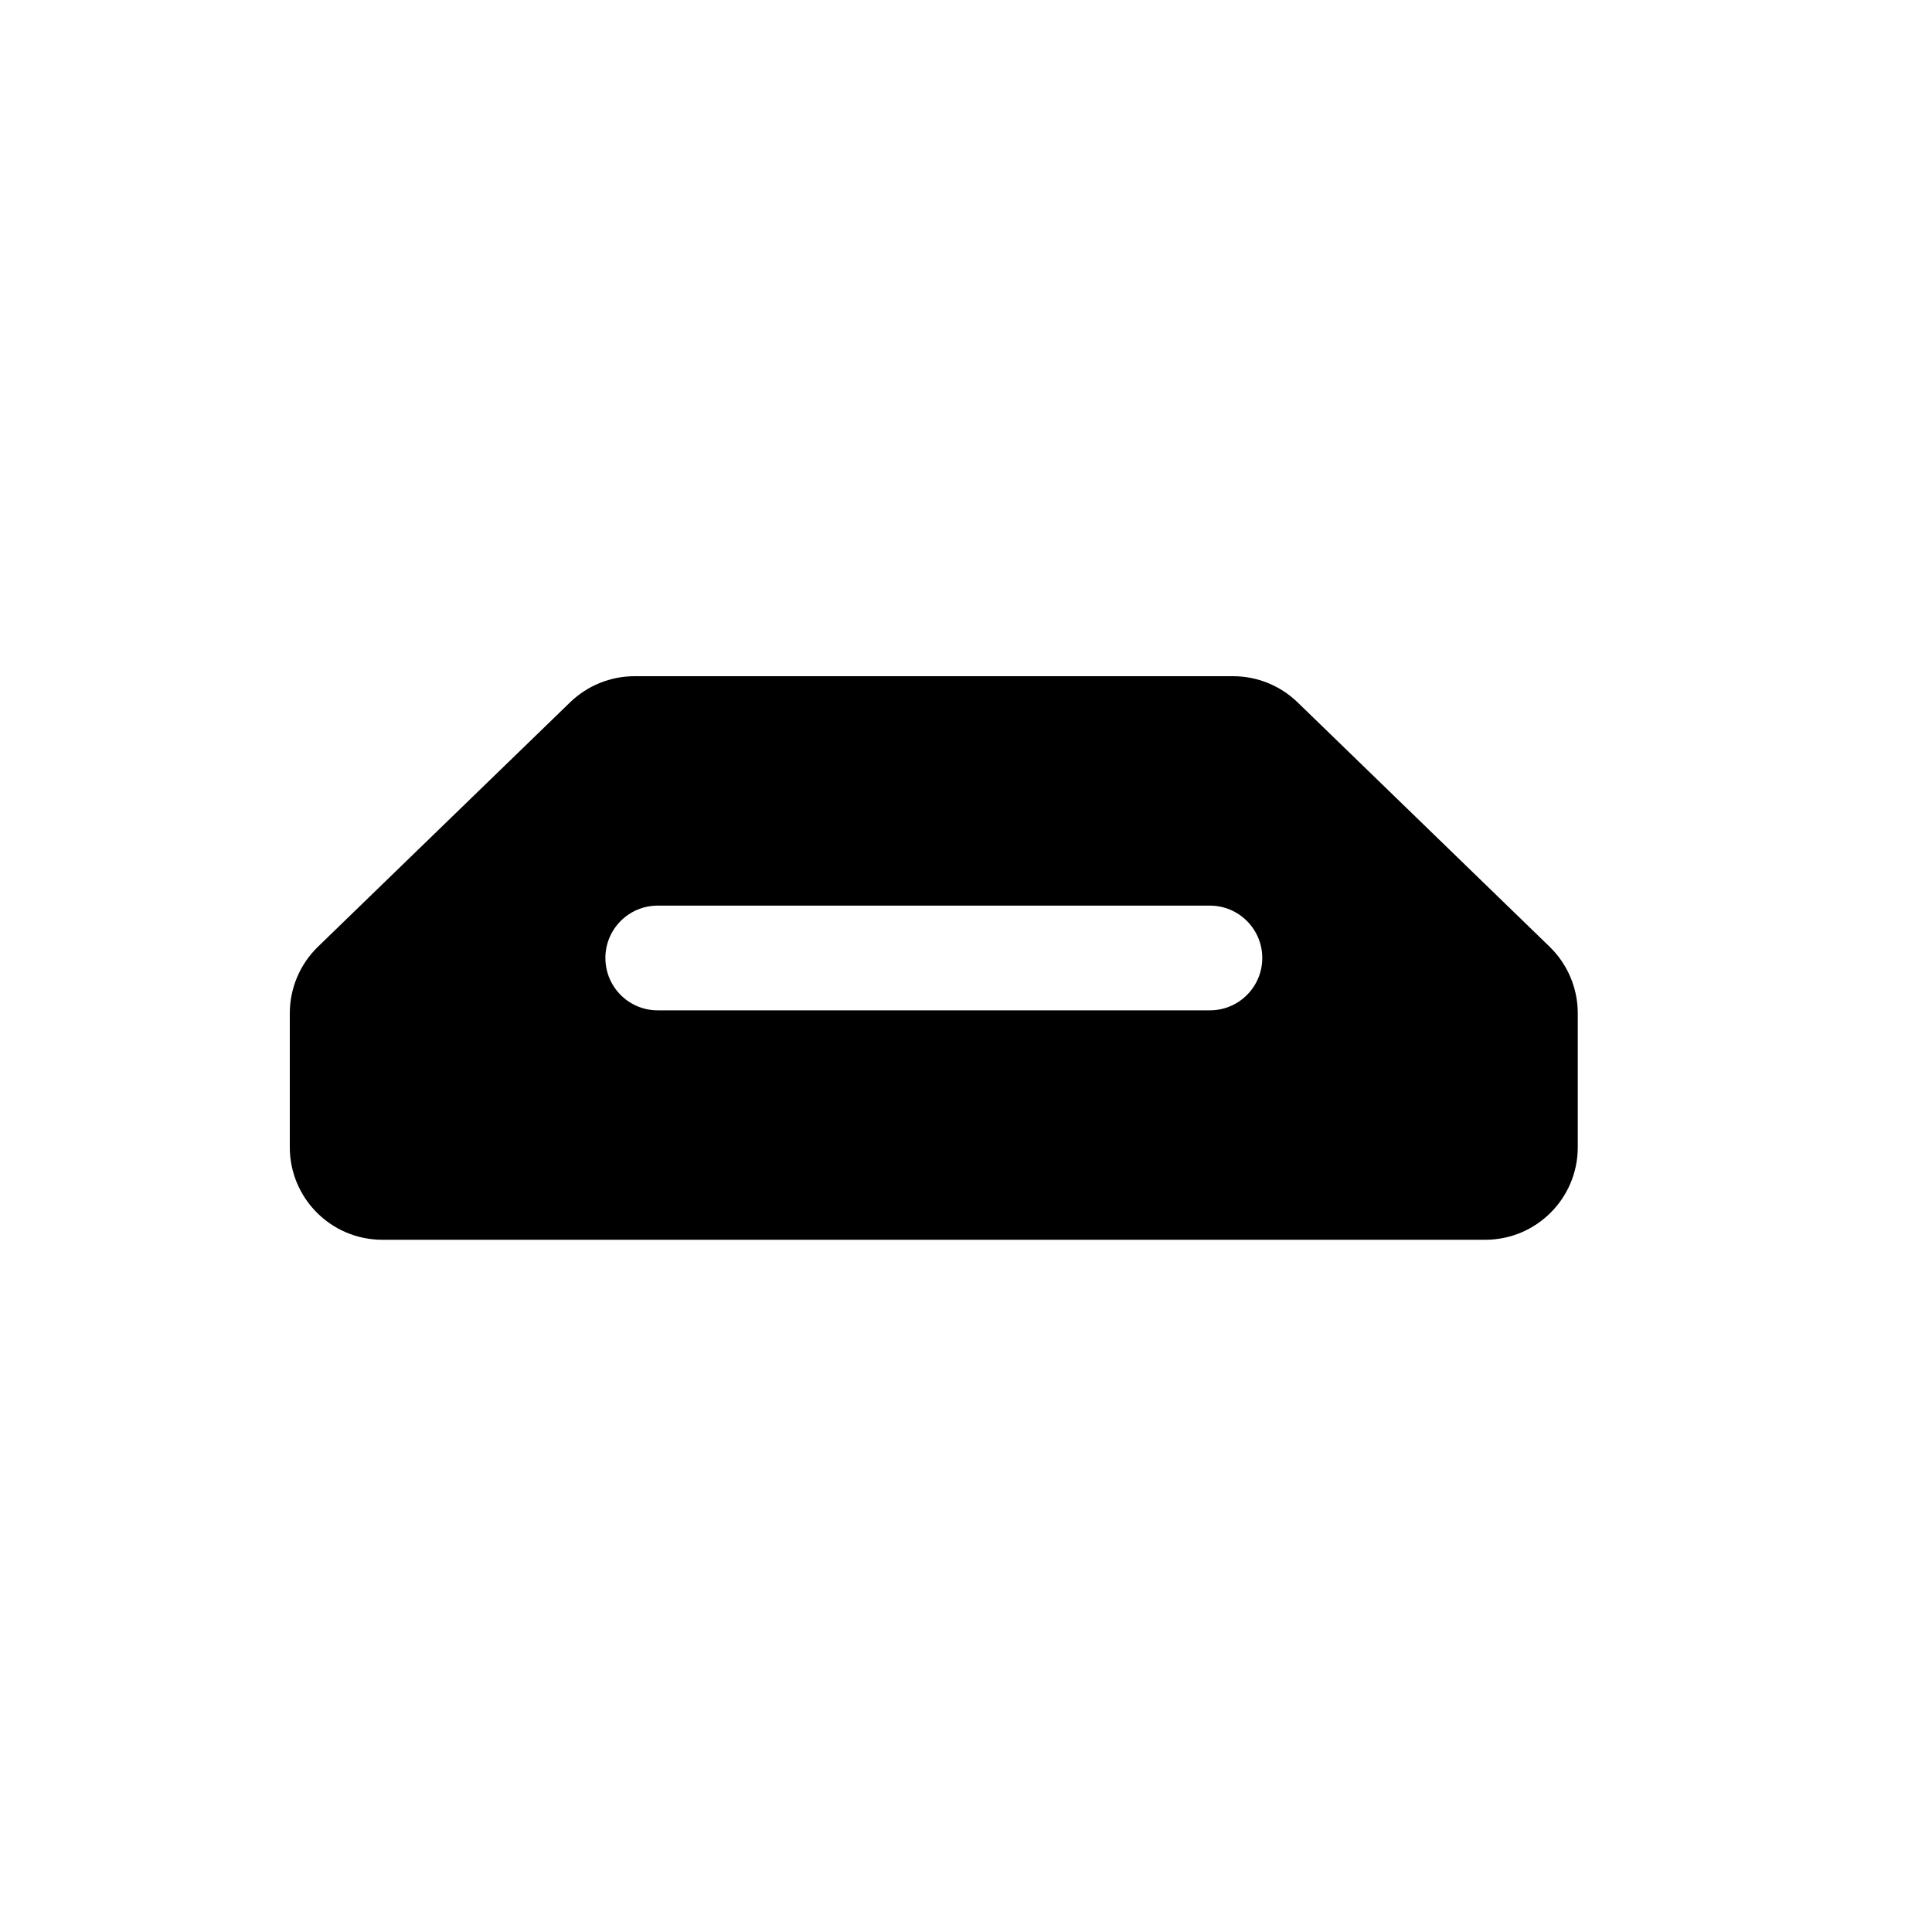 <svg width="20" height="20" viewBox="0 0 20 20" fill="none" xmlns="http://www.w3.org/2000/svg">
<path fill-rule="evenodd" clip-rule="evenodd" d="M5.902 7.27C6.081 7.097 6.32 7 6.569 7H12.765C13.014 7 13.253 7.097 13.432 7.27L16.042 9.801C16.228 9.982 16.333 10.23 16.333 10.489V11.876C16.333 12.405 15.904 12.834 15.375 12.834H3.958C3.429 12.834 3 12.405 3 11.876V10.489C3 10.23 3.105 9.982 3.291 9.801L5.902 7.27ZM6.808 9.375C6.509 9.375 6.267 9.618 6.267 9.917C6.267 10.216 6.509 10.459 6.808 10.459H12.525C12.824 10.459 13.067 10.216 13.067 9.917C13.067 9.618 12.824 9.375 12.525 9.375H6.808Z" fill="black"/>
</svg>
